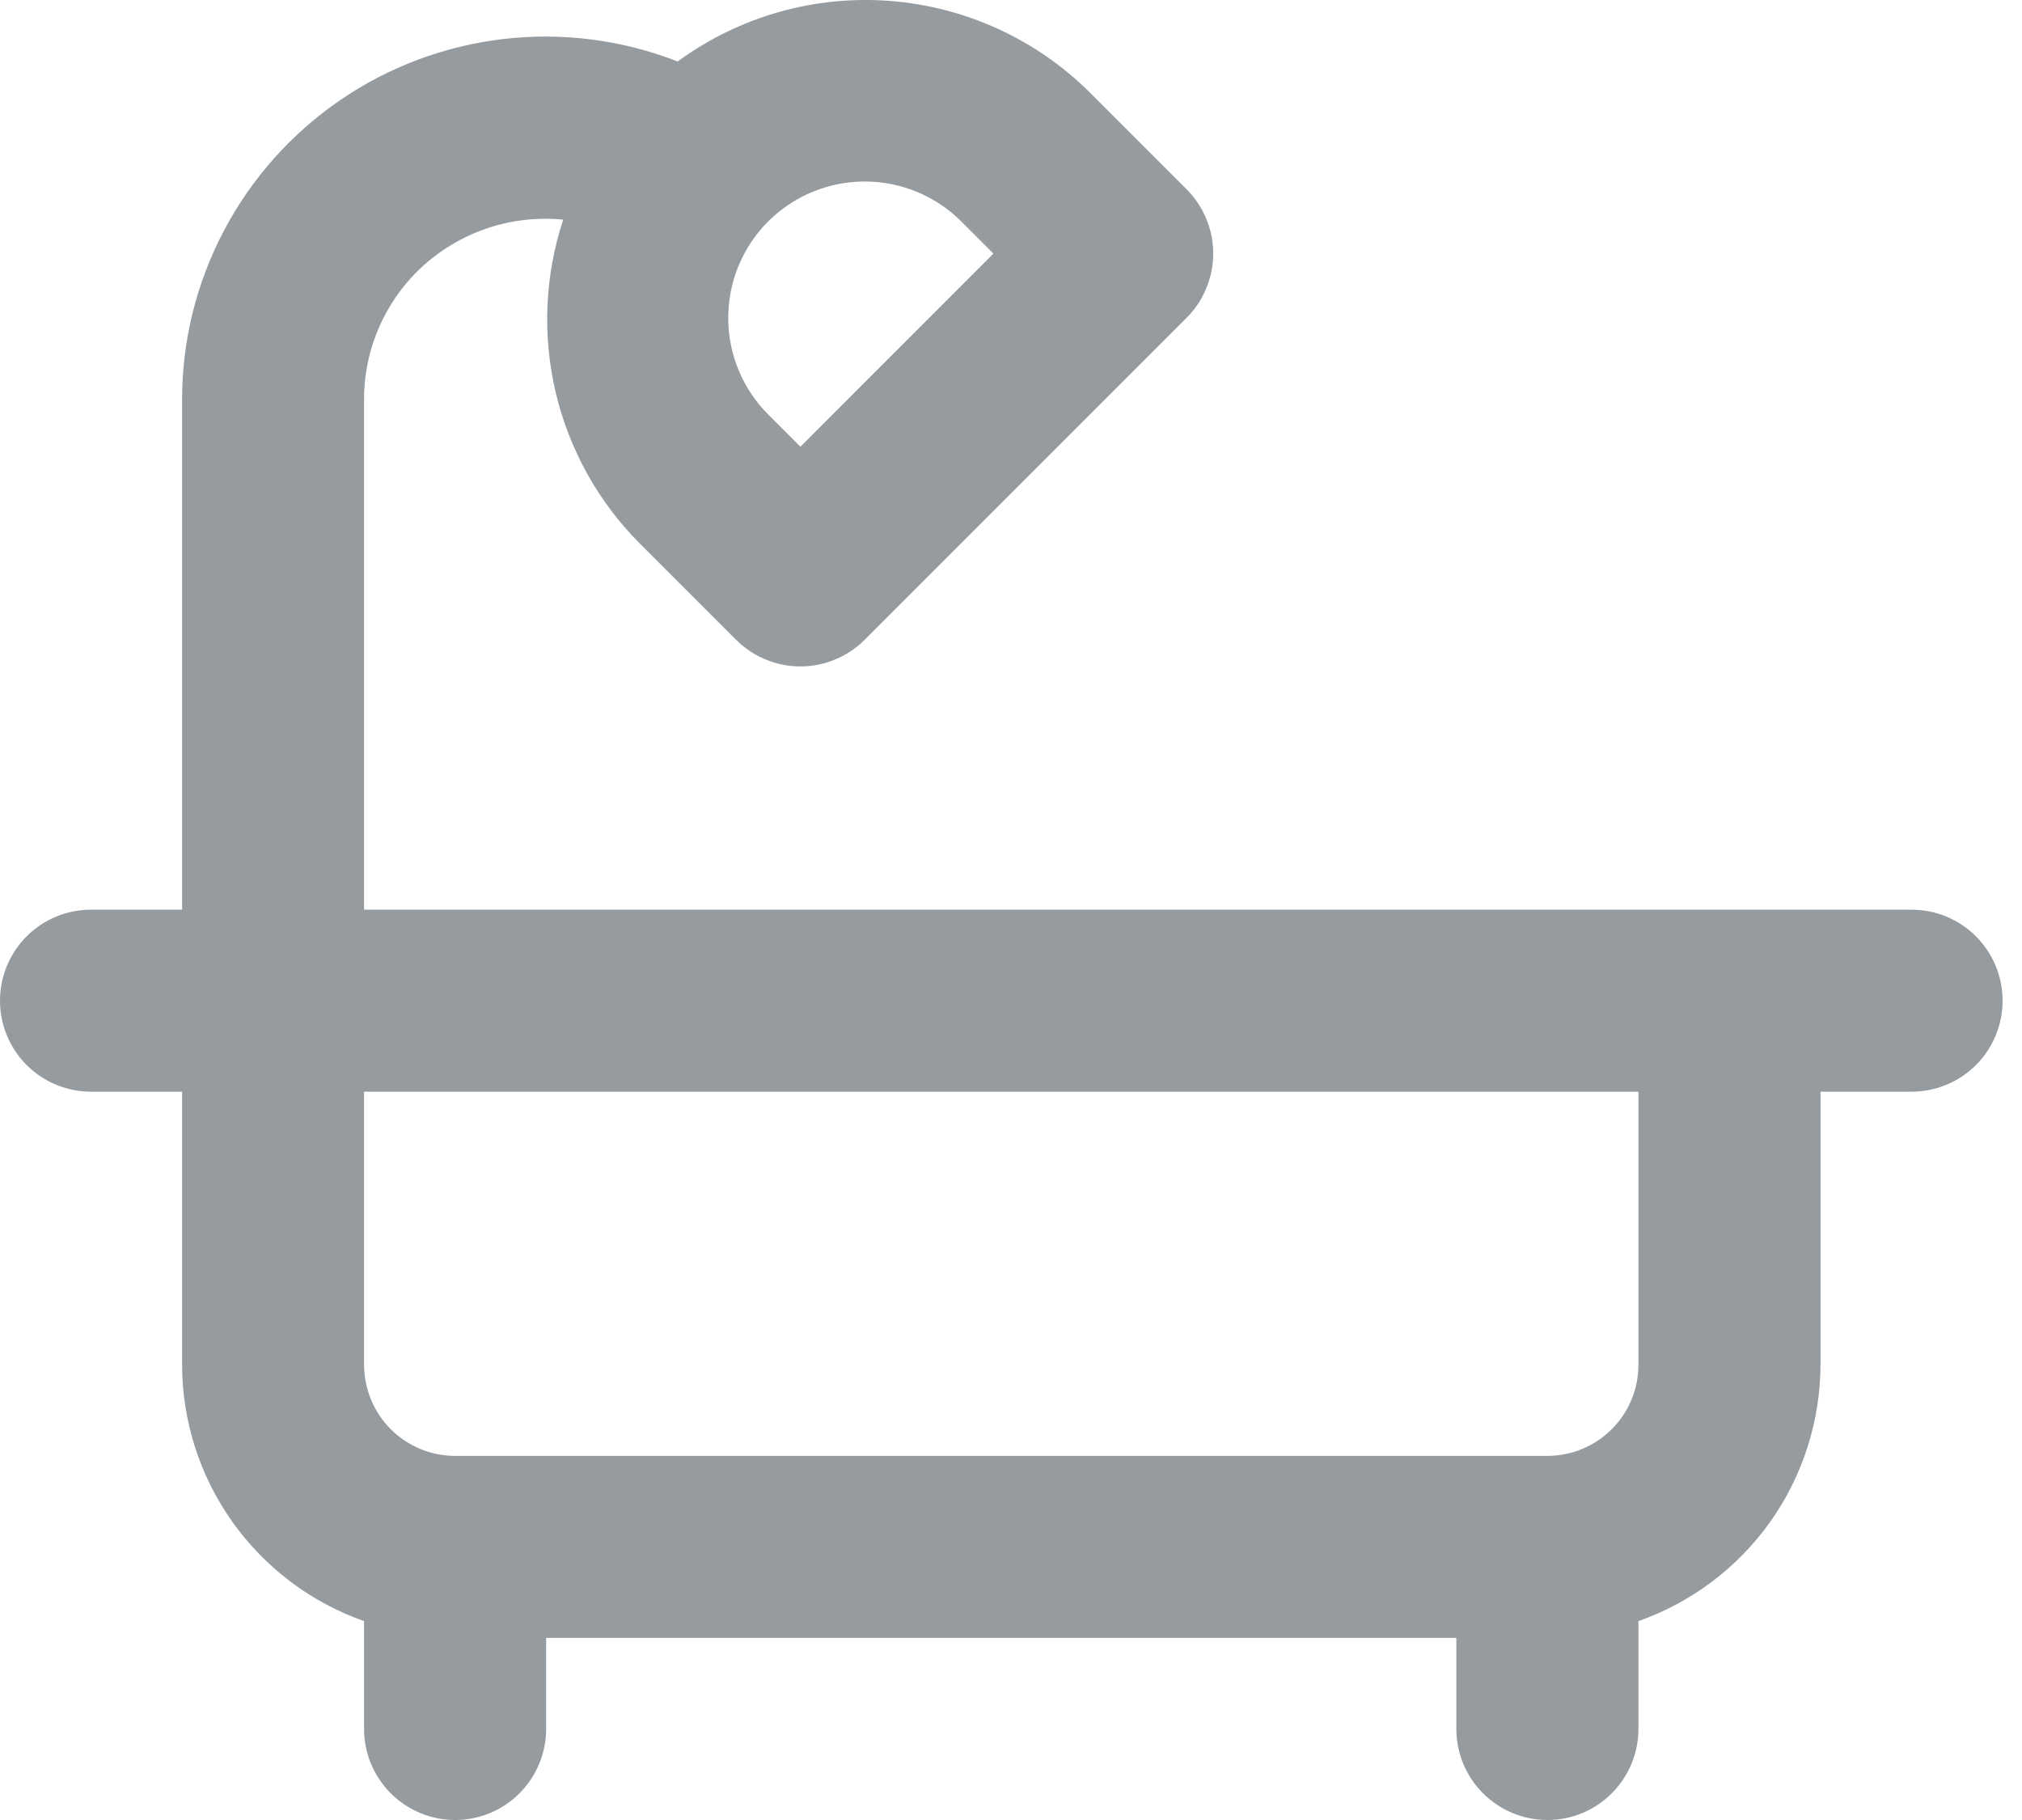 <svg width="20" height="18" viewBox="0 0 20 18" fill="none" xmlns="http://www.w3.org/2000/svg">
<path d="M18.907 8.997H3.601V3.964C3.598 3.64 3.684 3.321 3.849 3.042C4.014 2.762 4.252 2.534 4.538 2.38C4.854 2.209 5.213 2.137 5.571 2.172C5.389 2.723 5.363 3.314 5.496 3.879C5.629 4.444 5.916 4.961 6.325 5.372L7.28 6.327C7.364 6.411 7.463 6.477 7.572 6.522C7.681 6.568 7.798 6.591 7.917 6.591C8.035 6.591 8.152 6.568 8.261 6.522C8.37 6.477 8.47 6.411 8.553 6.327L11.736 3.144C11.82 3.061 11.886 2.962 11.931 2.852C11.977 2.743 12 2.626 12 2.508C12 2.39 11.977 2.272 11.931 2.163C11.886 2.054 11.82 1.955 11.736 1.871L10.781 0.916C10.25 0.387 9.547 0.066 8.799 0.009C8.051 -0.048 7.308 0.165 6.703 0.608C6.157 0.395 5.568 0.318 4.986 0.385C4.405 0.452 3.848 0.659 3.365 0.99C2.882 1.321 2.486 1.765 2.214 2.283C1.941 2.801 1.799 3.378 1.801 3.964V8.997H0.9C0.662 8.997 0.433 9.091 0.264 9.26C0.095 9.429 0 9.658 0 9.897C0 10.136 0.095 10.365 0.264 10.534C0.433 10.702 0.662 10.797 0.9 10.797H1.801V13.498C1.802 14.055 1.976 14.598 2.299 15.052C2.621 15.505 3.076 15.848 3.601 16.033V17.1C3.601 17.338 3.696 17.567 3.865 17.736C4.034 17.905 4.263 18 4.502 18C4.74 18 4.97 17.905 5.138 17.736C5.307 17.567 5.402 17.338 5.402 17.1V16.199H14.405V17.1C14.405 17.338 14.5 17.567 14.669 17.736C14.838 17.905 15.067 18 15.306 18C15.545 18 15.774 17.905 15.942 17.736C16.111 17.567 16.206 17.338 16.206 17.1V16.033C16.731 15.848 17.186 15.505 17.509 15.052C17.831 14.598 18.005 14.055 18.007 13.498V10.797H18.907C19.146 10.797 19.375 10.702 19.544 10.534C19.713 10.365 19.808 10.136 19.808 9.897C19.808 9.658 19.713 9.429 19.544 9.26C19.375 9.091 19.146 8.997 18.907 8.997ZM7.598 2.19C7.852 1.937 8.195 1.795 8.553 1.795C8.911 1.795 9.255 1.937 9.508 2.19L9.826 2.508L7.917 4.418L7.598 4.099C7.345 3.846 7.203 3.502 7.203 3.144C7.203 2.786 7.345 2.443 7.598 2.19V2.19ZM16.206 13.498C16.206 13.737 16.111 13.966 15.942 14.135C15.773 14.304 15.544 14.399 15.306 14.399H4.502C4.263 14.399 4.034 14.304 3.865 14.135C3.696 13.966 3.602 13.737 3.601 13.498V10.797H16.206V13.498Z" fill="#969BA0"/>
</svg>
